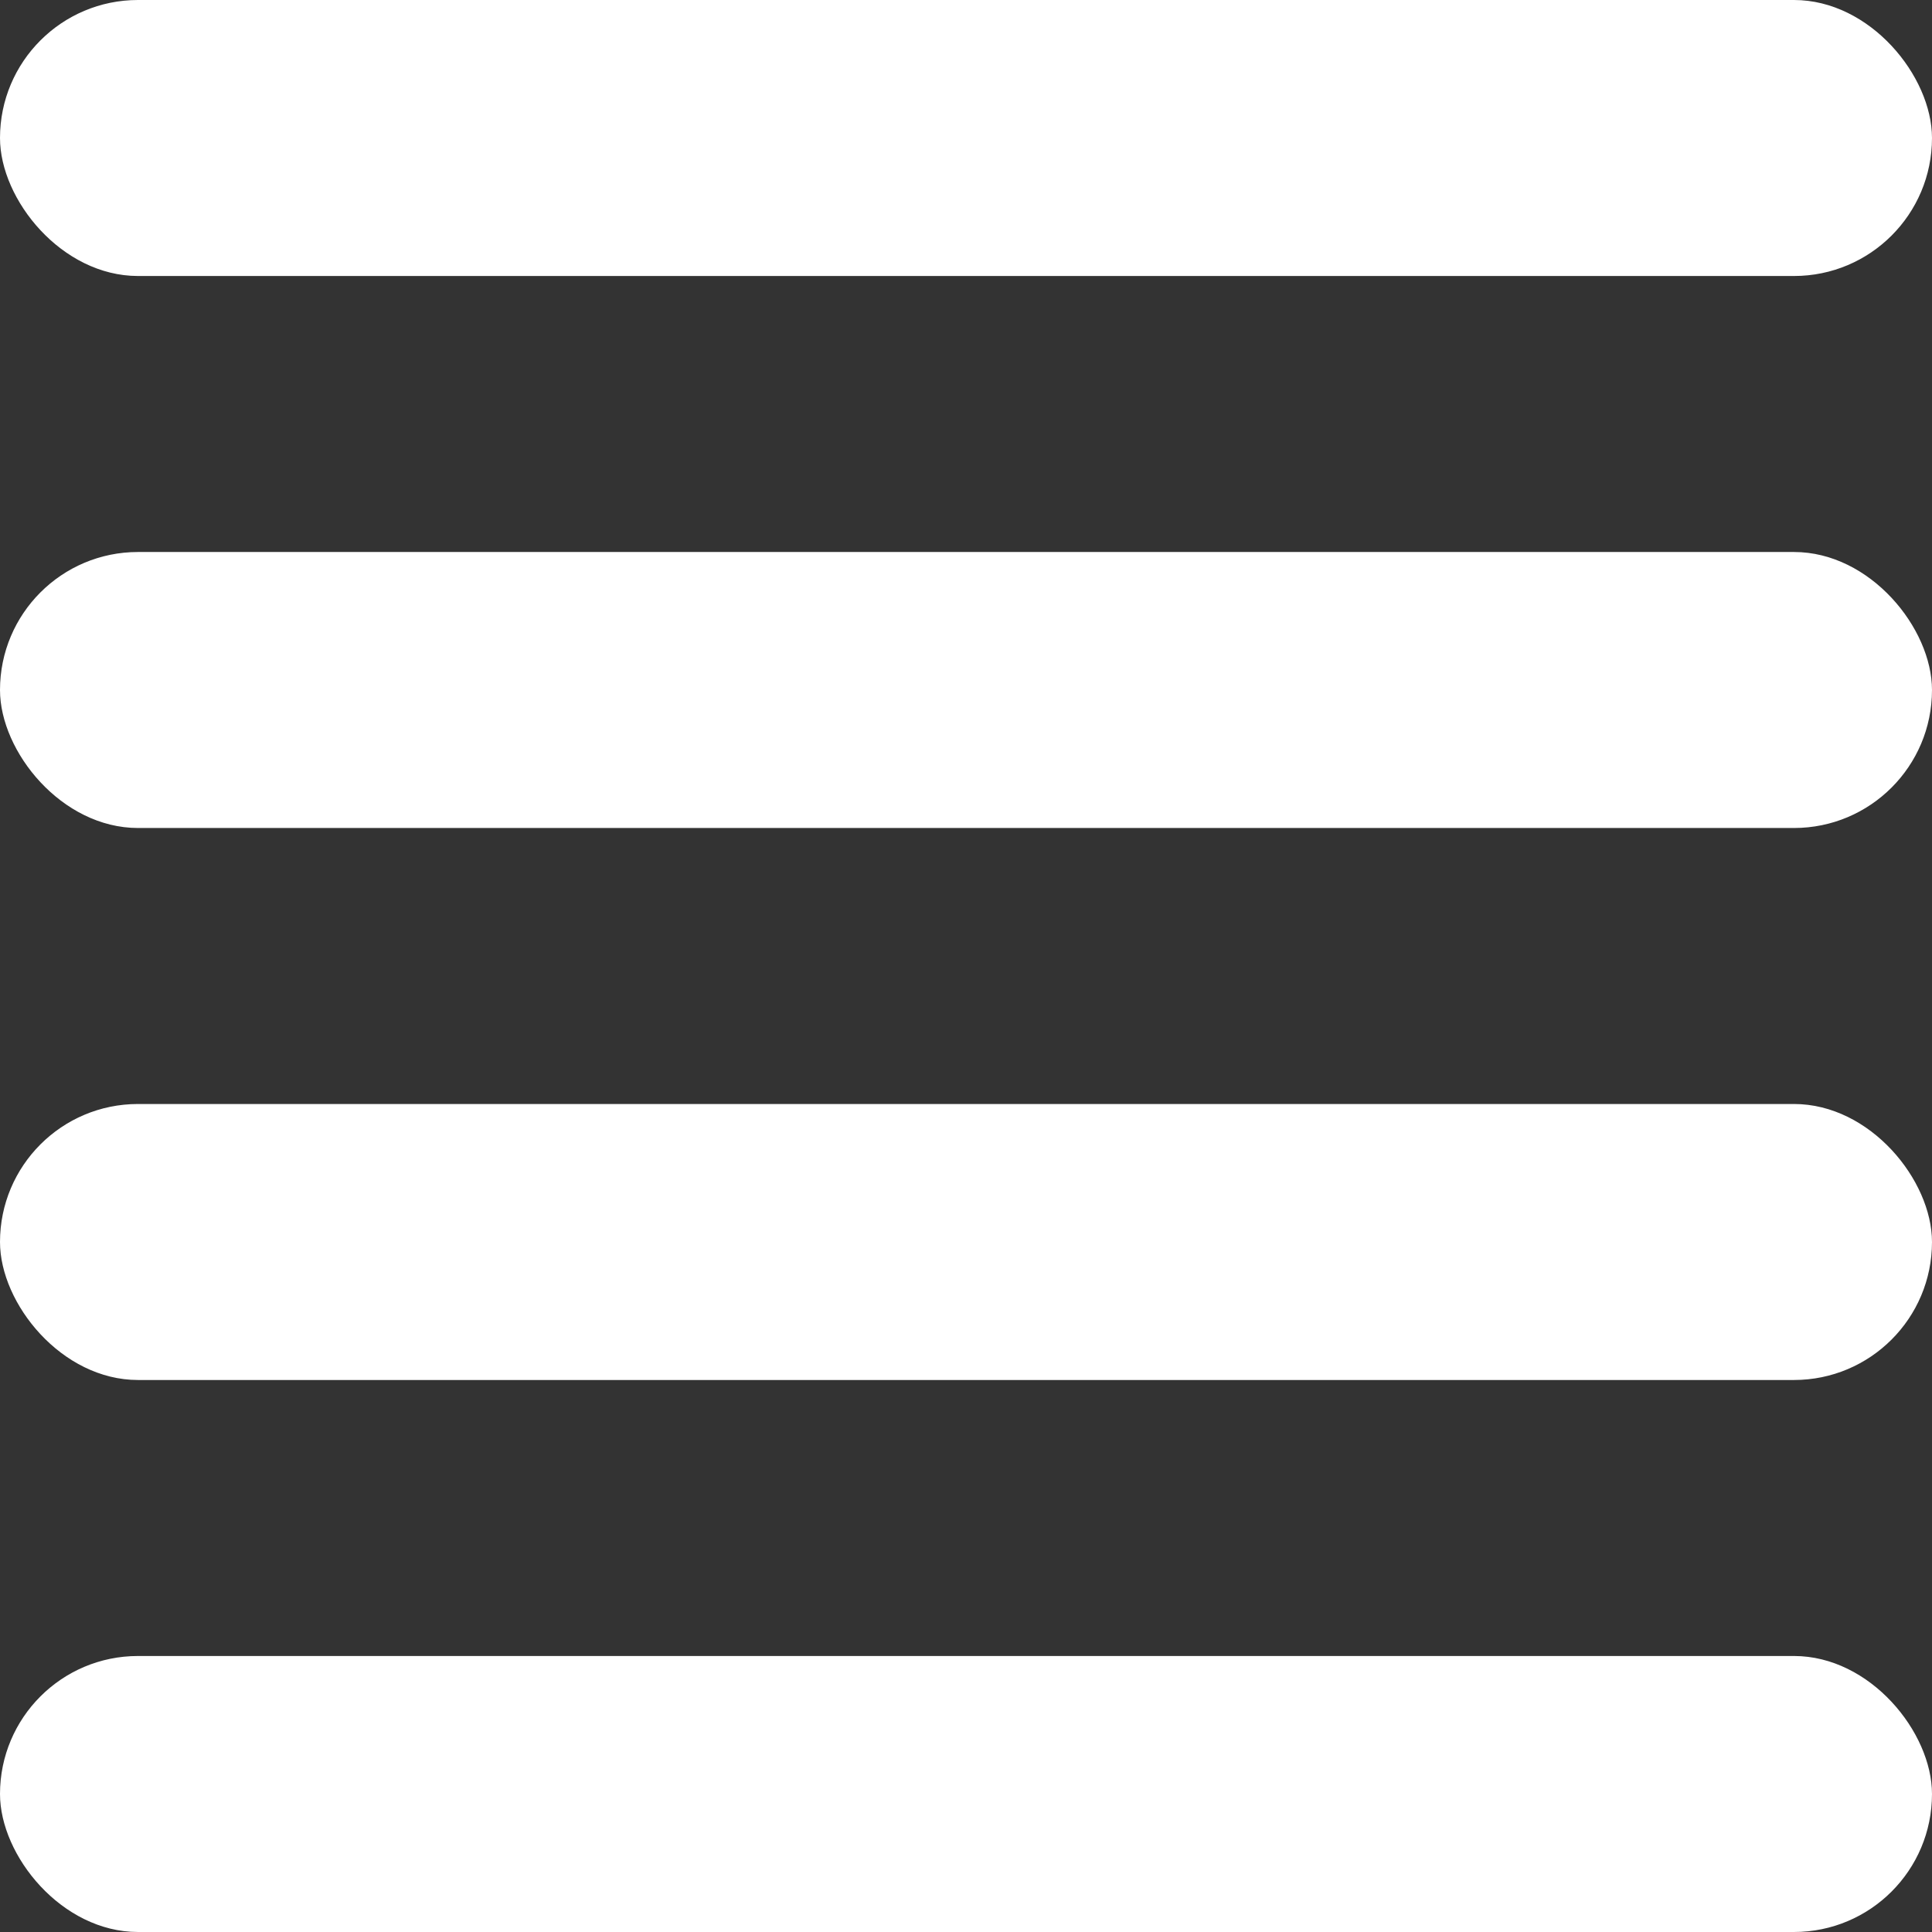 <svg id="Component_3_1" data-name="Component 3 – 1" xmlns="http://www.w3.org/2000/svg" width="14" height="14" viewBox="0 0 14 14">
  <rect x="0" y="0" width="14" height="14" fill="#333333" stroke="none"/>
  <rect id="Strip" width="14" height="2" rx="1" fill="#fff"/>
  <rect id="Strip-2" data-name="Strip" width="14" height="2" rx="1" transform="translate(0 4)" fill="#fff"/>
  <rect id="Strip-3" data-name="Strip" width="14" height="2" rx="1" transform="translate(0 8)" fill="#fff"/>
  <rect id="Strip-4" data-name="Strip" width="14" height="2" rx="1" transform="translate(0 12)" fill="#fff"/>
</svg>
